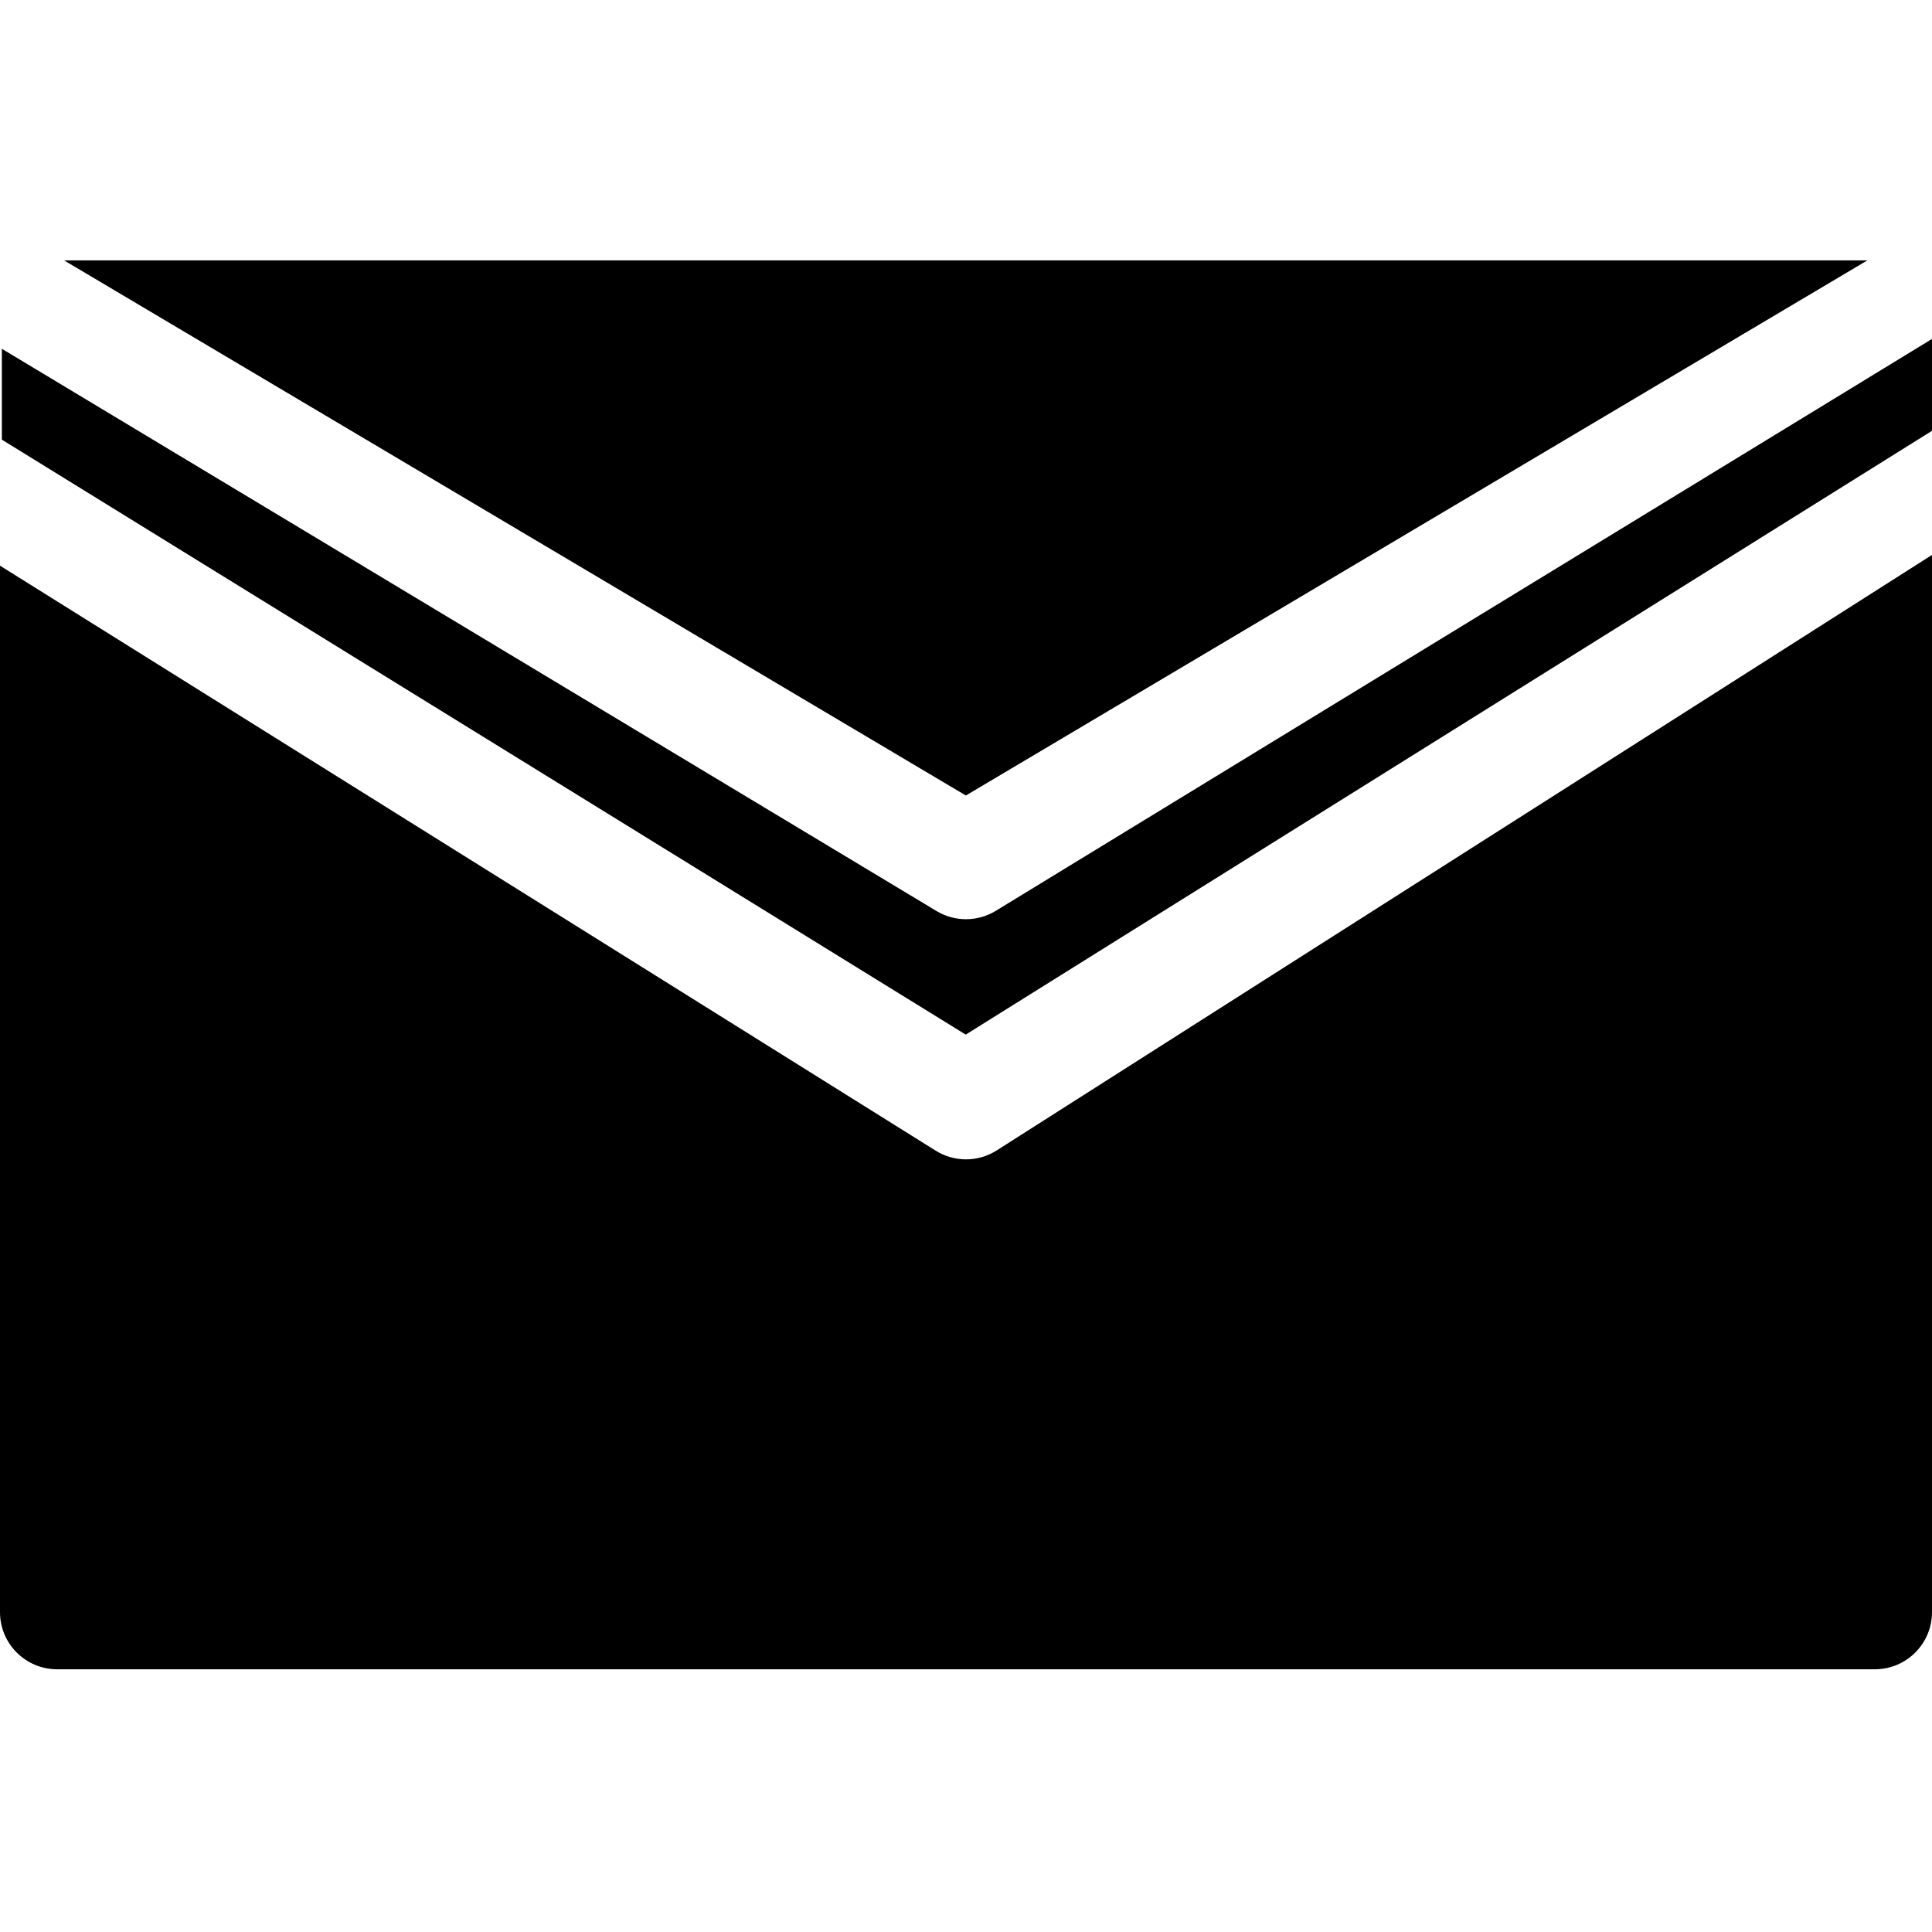 <svg height="512pt" viewBox="0 -69 512 512" width="512pt" xmlns="http://www.w3.org/2000/svg"><path d="m263.781 172.449c-4.773 2.859-10.73 2.871-15.512.031l-247.777-149.051v24.082l255.434 157.672 256.074-160.012v-24.348zm0 0"/><path d="m264.137 235.871c-2.48 1.582-5.309 2.371-8.137 2.371-2.785 0-5.574-.766-8.031-2.305l-247.969-155.027v277.32c0 8.367 6.781 15.148 15.148 15.148h481.703c8.367 0 15.148-6.781 15.148-15.148v-280.172zm0 0"/><path d="m255.965 141.816 238.914-141.816h-477.906zm0 0"/></svg>
